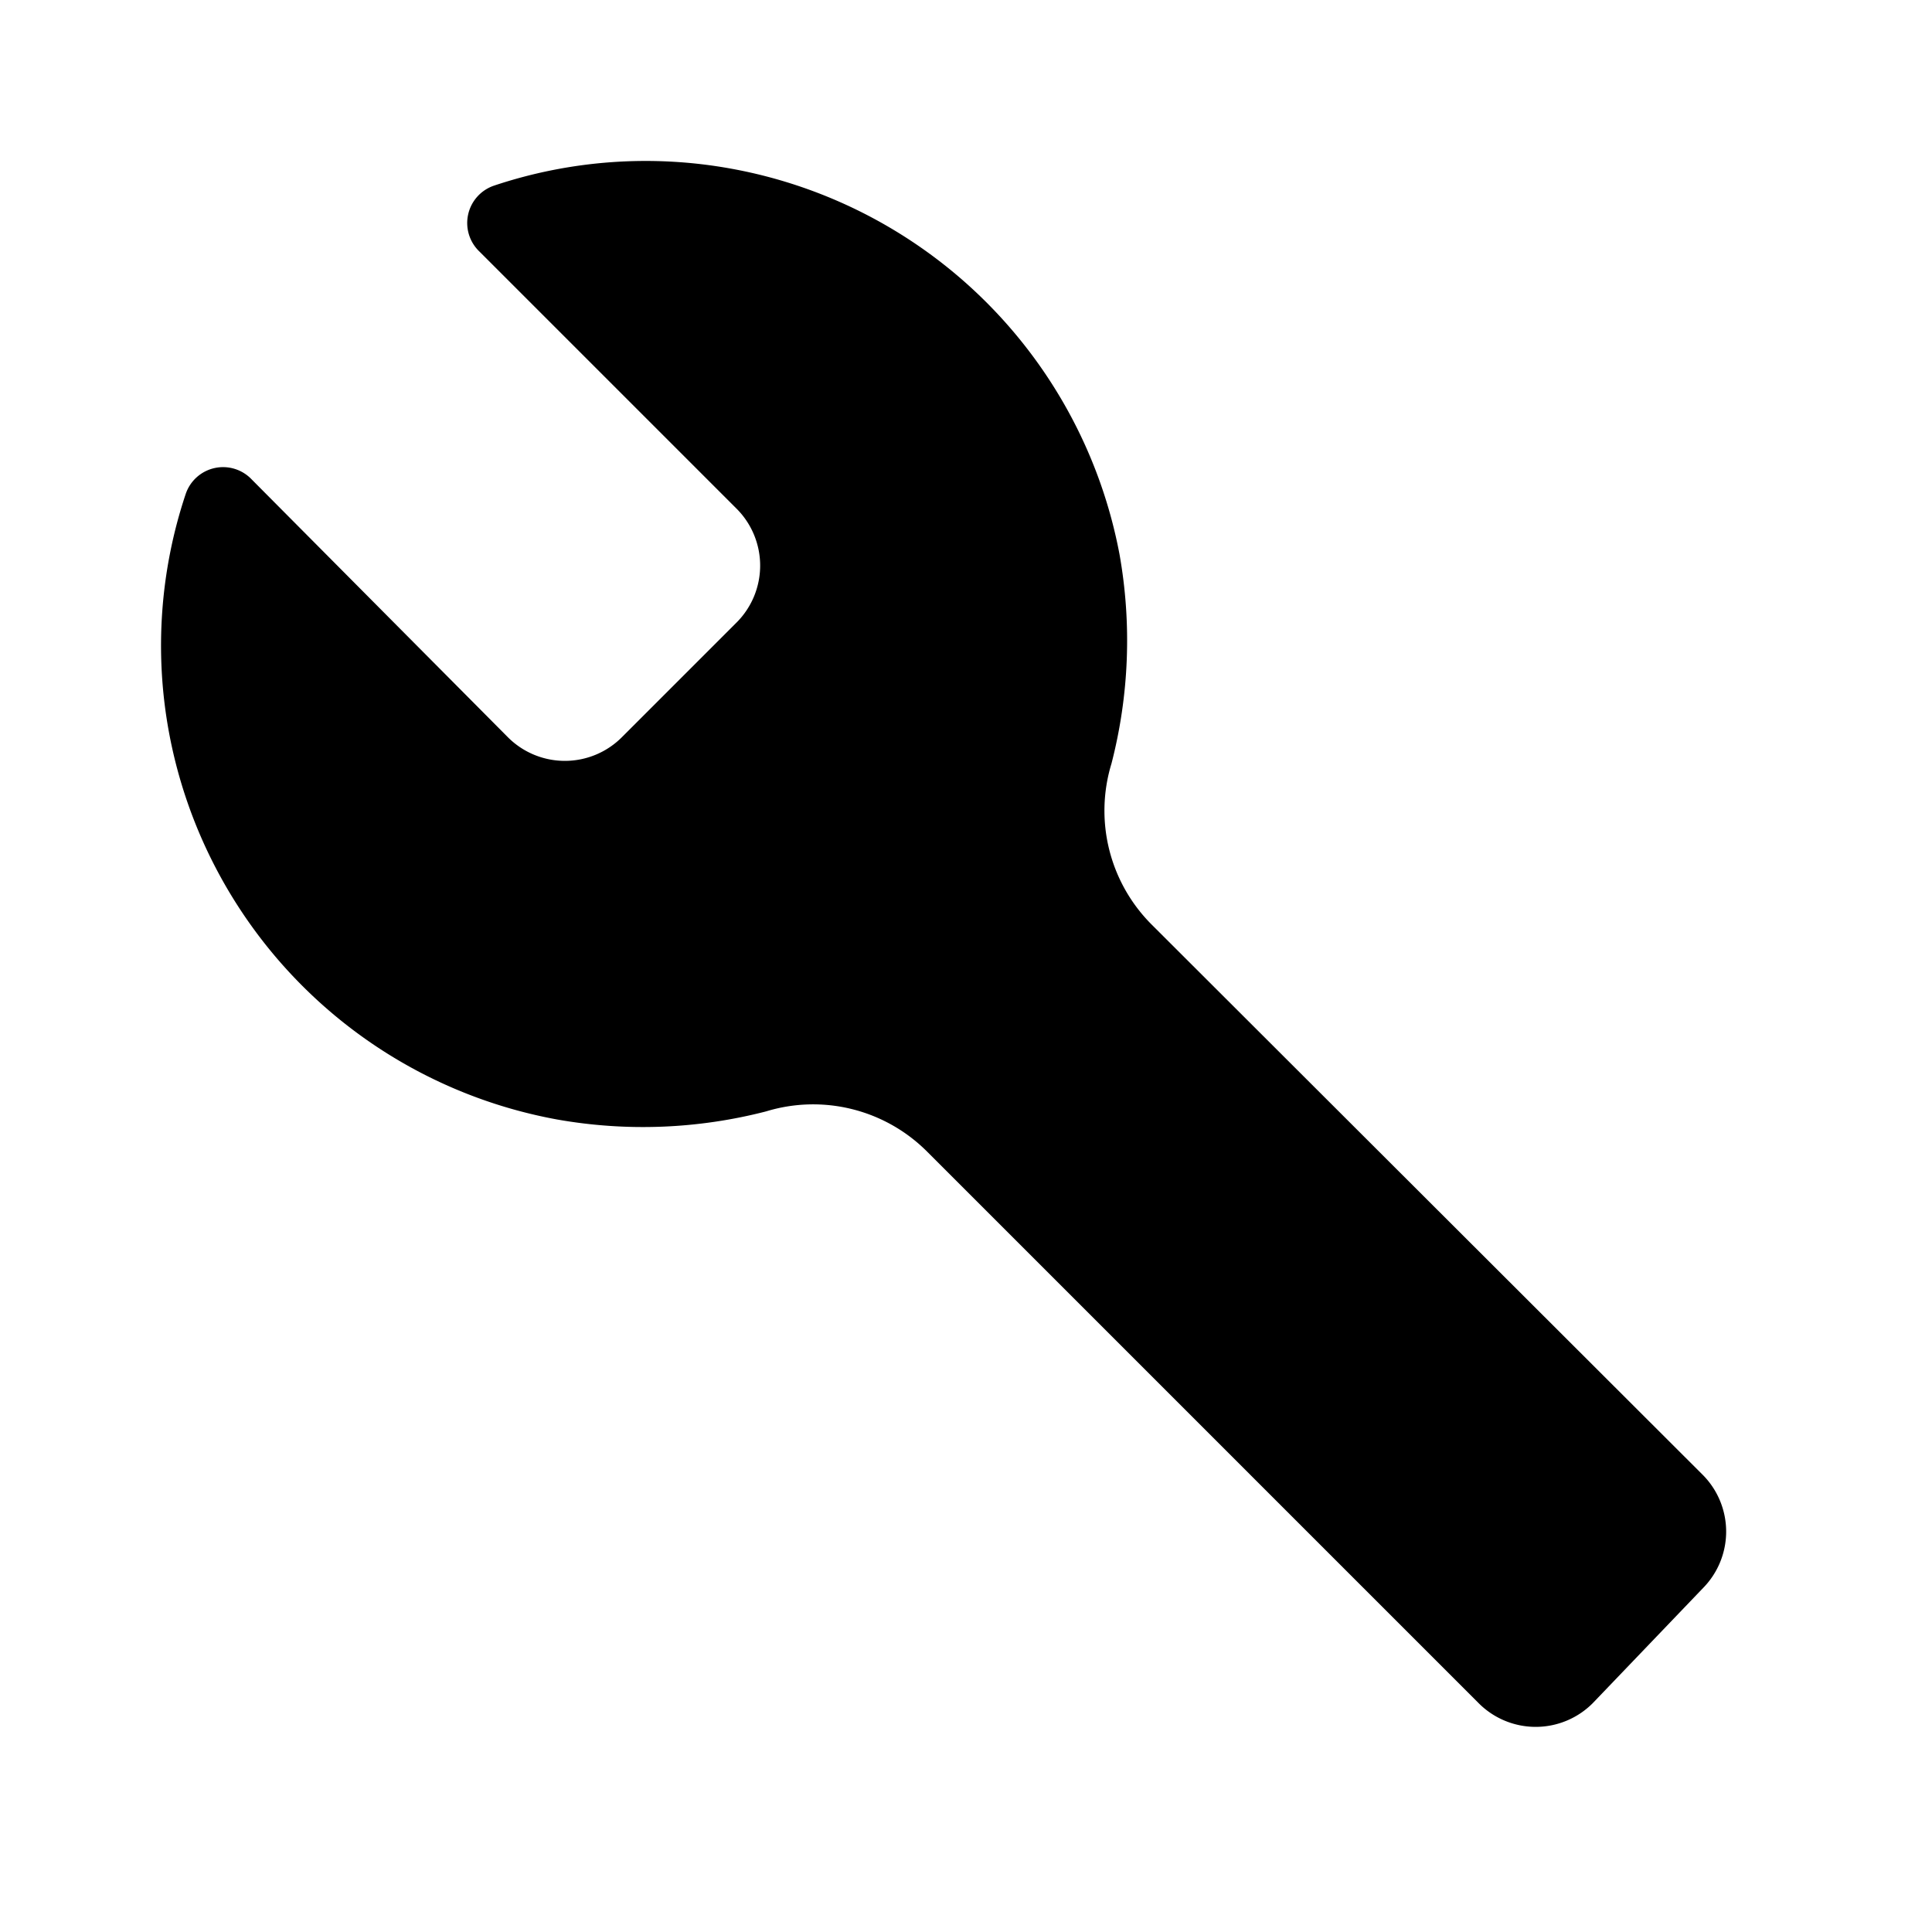 <svg xmlns="http://www.w3.org/2000/svg" width="24" height="24" fill="currentColor" viewBox="0 0 24 24">
  <path d="m21.157 18.326-6.85-6.84a2 2 0 0 1-.5-2 6.11 6.11 0 0 0 .1-2.6 6 6 0 0 0-4.82-4.79 5.94 5.94 0 0 0-2.95.21.49.49 0 0 0-.18.82l3.2 3.2a1 1 0 0 1 0 1.4l-1.43 1.43a1 1 0 0 1-1.42 0l-3.18-3.2a.49.49 0 0 0-.82.18 5.94 5.94 0 0 0-.21 2.95 6 6 0 0 0 4.82 4.82 6.11 6.11 0 0 0 2.6-.1 2 2 0 0 1 2 .5l6.85 6.85a1 1 0 0 0 1.42 0l1.37-1.43a1 1 0 0 0 0-1.4Z"/>
</svg>
